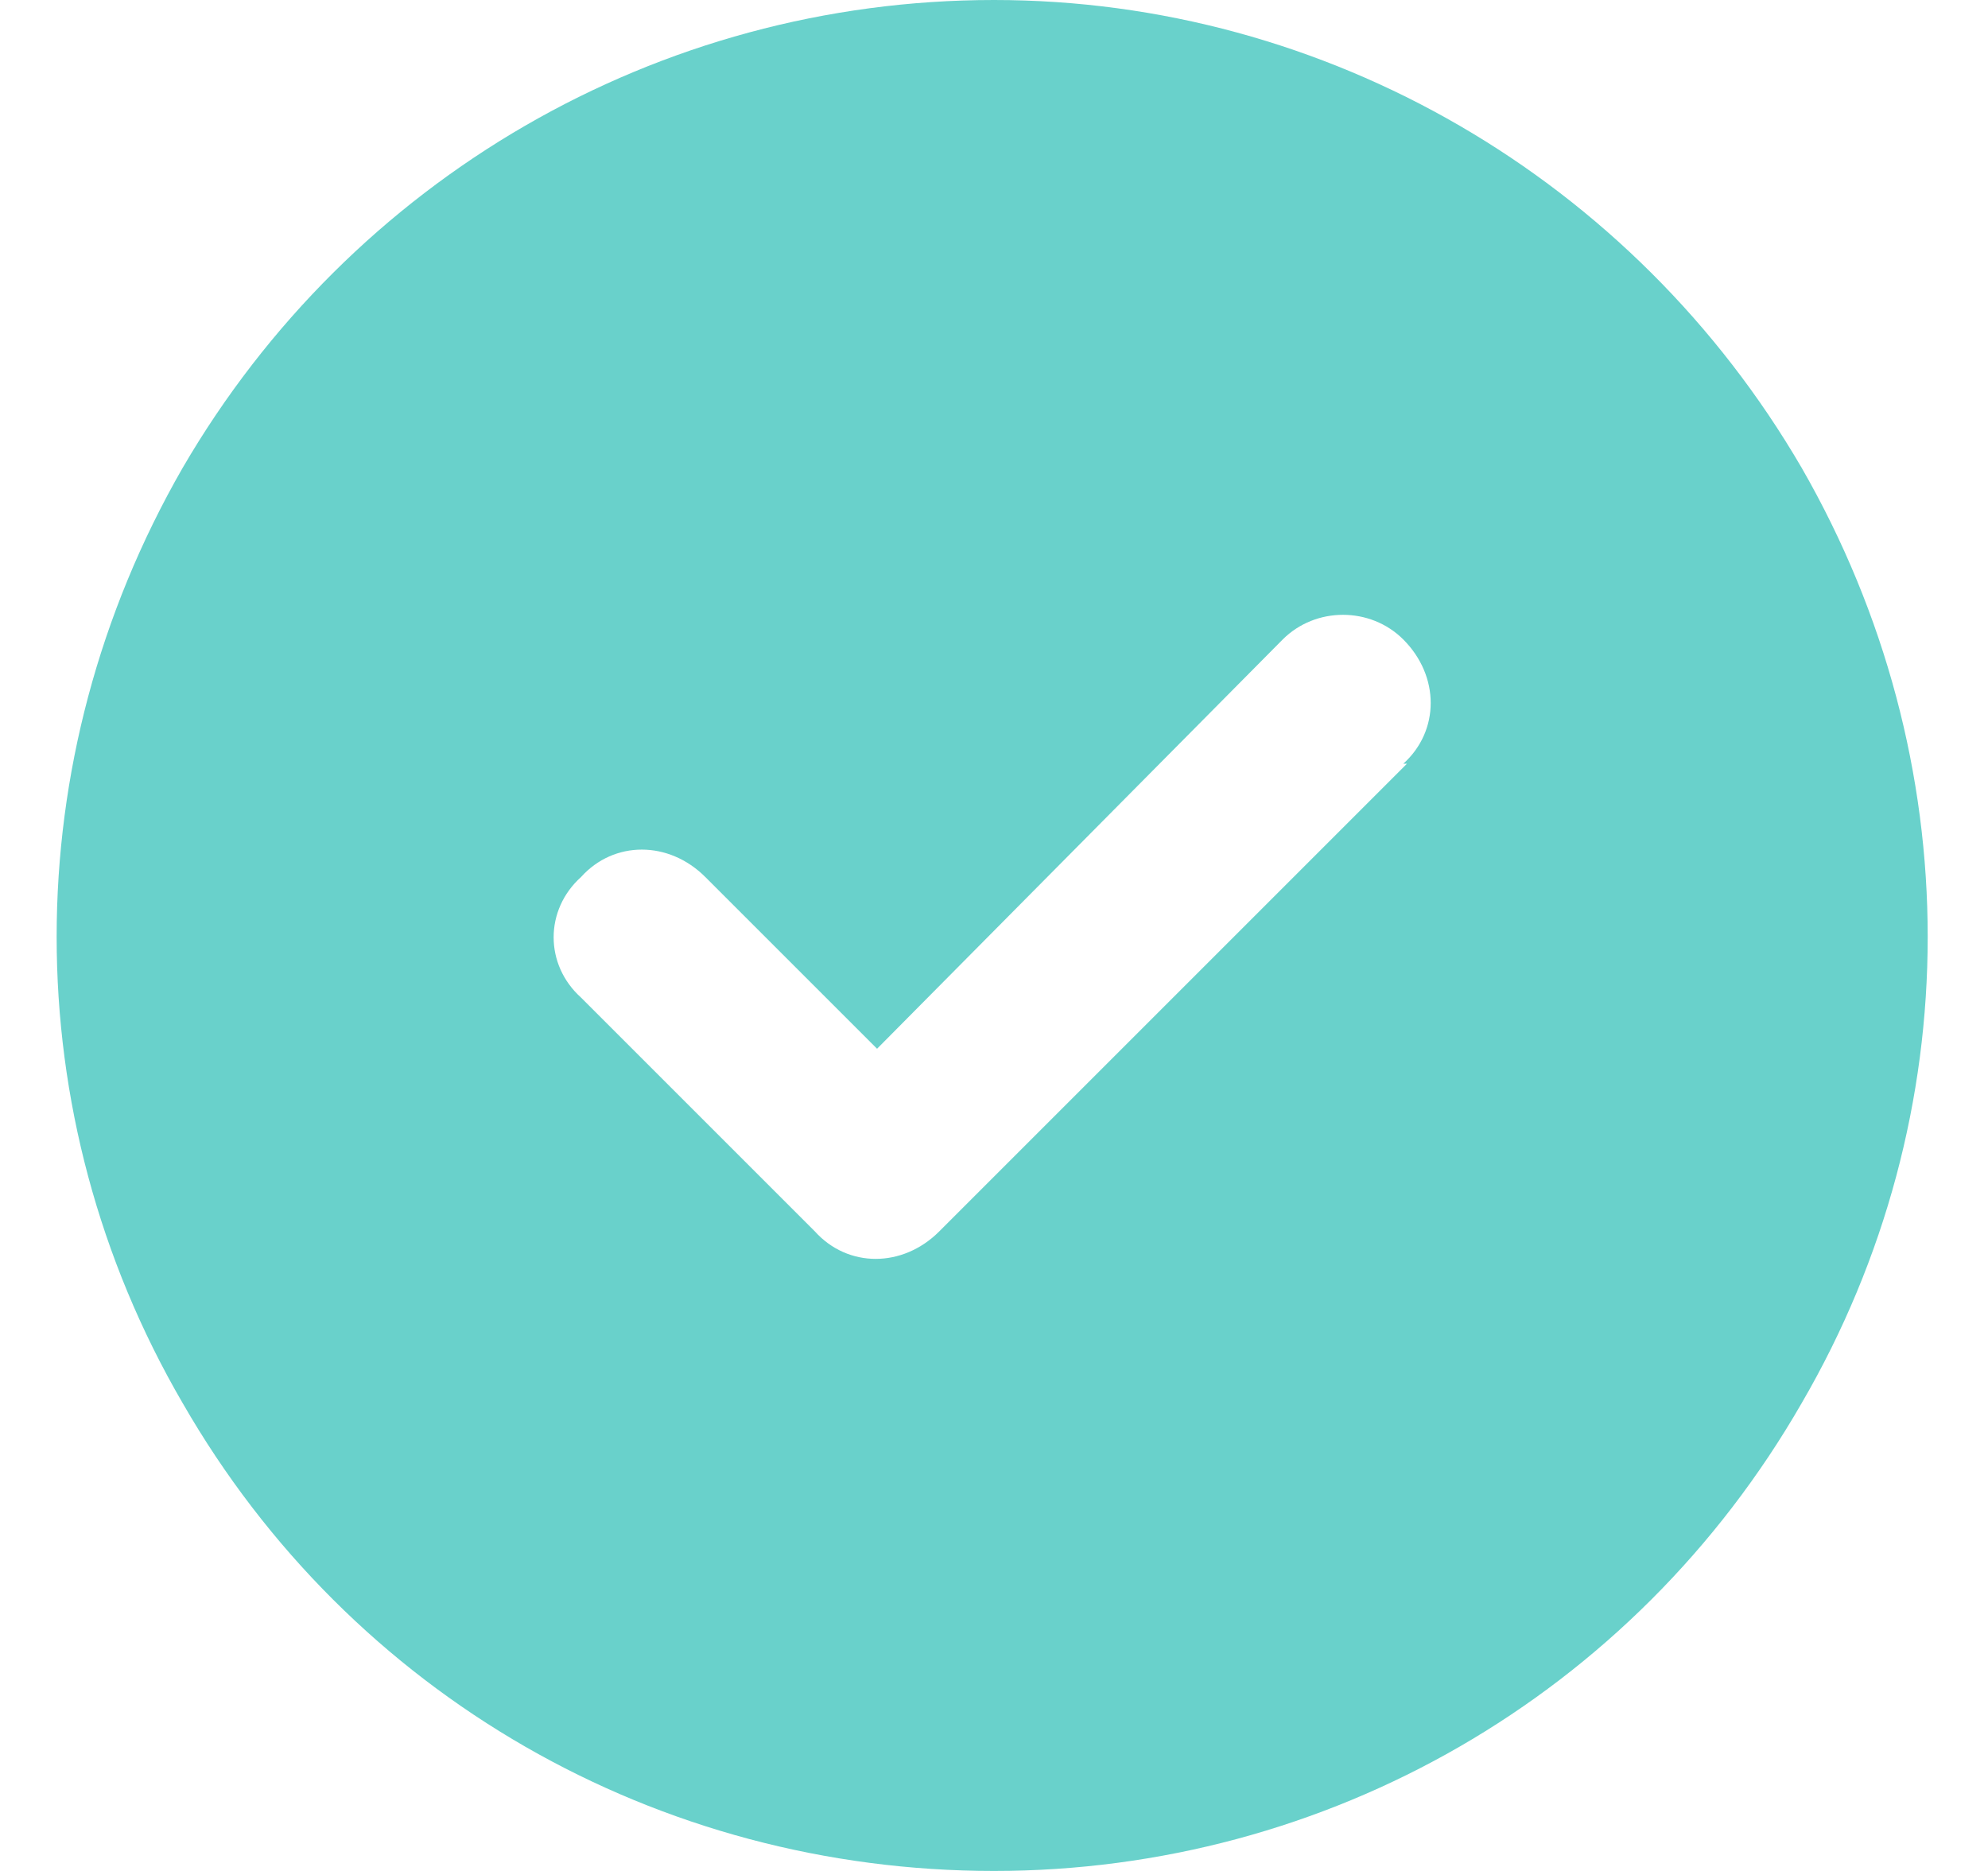 <svg width="68" height="64" viewBox="0 0 68 64" fill="none" xmlns="http://www.w3.org/2000/svg">
<path d="M34 64C22.5 64 12 58 6.25 48C0.5 38.125 0.5 26 6.25 16C12 6.125 22.5 0 34 0C45.375 0 55.875 6.125 61.625 16C67.375 26 67.375 38.125 61.625 48C55.875 58 45.375 64 34 64ZM48.125 26.125H48C49.25 25 49.25 23.125 48 21.875C46.875 20.75 45 20.75 43.875 21.875L30 35.875L24.125 30C22.875 28.75 21 28.75 19.875 30C18.625 31.125 18.625 33 19.875 34.125L27.875 42.125C29 43.375 30.875 43.375 32.125 42.125L48.125 26.125Z" fill="#69D1CB"/>
</svg>
